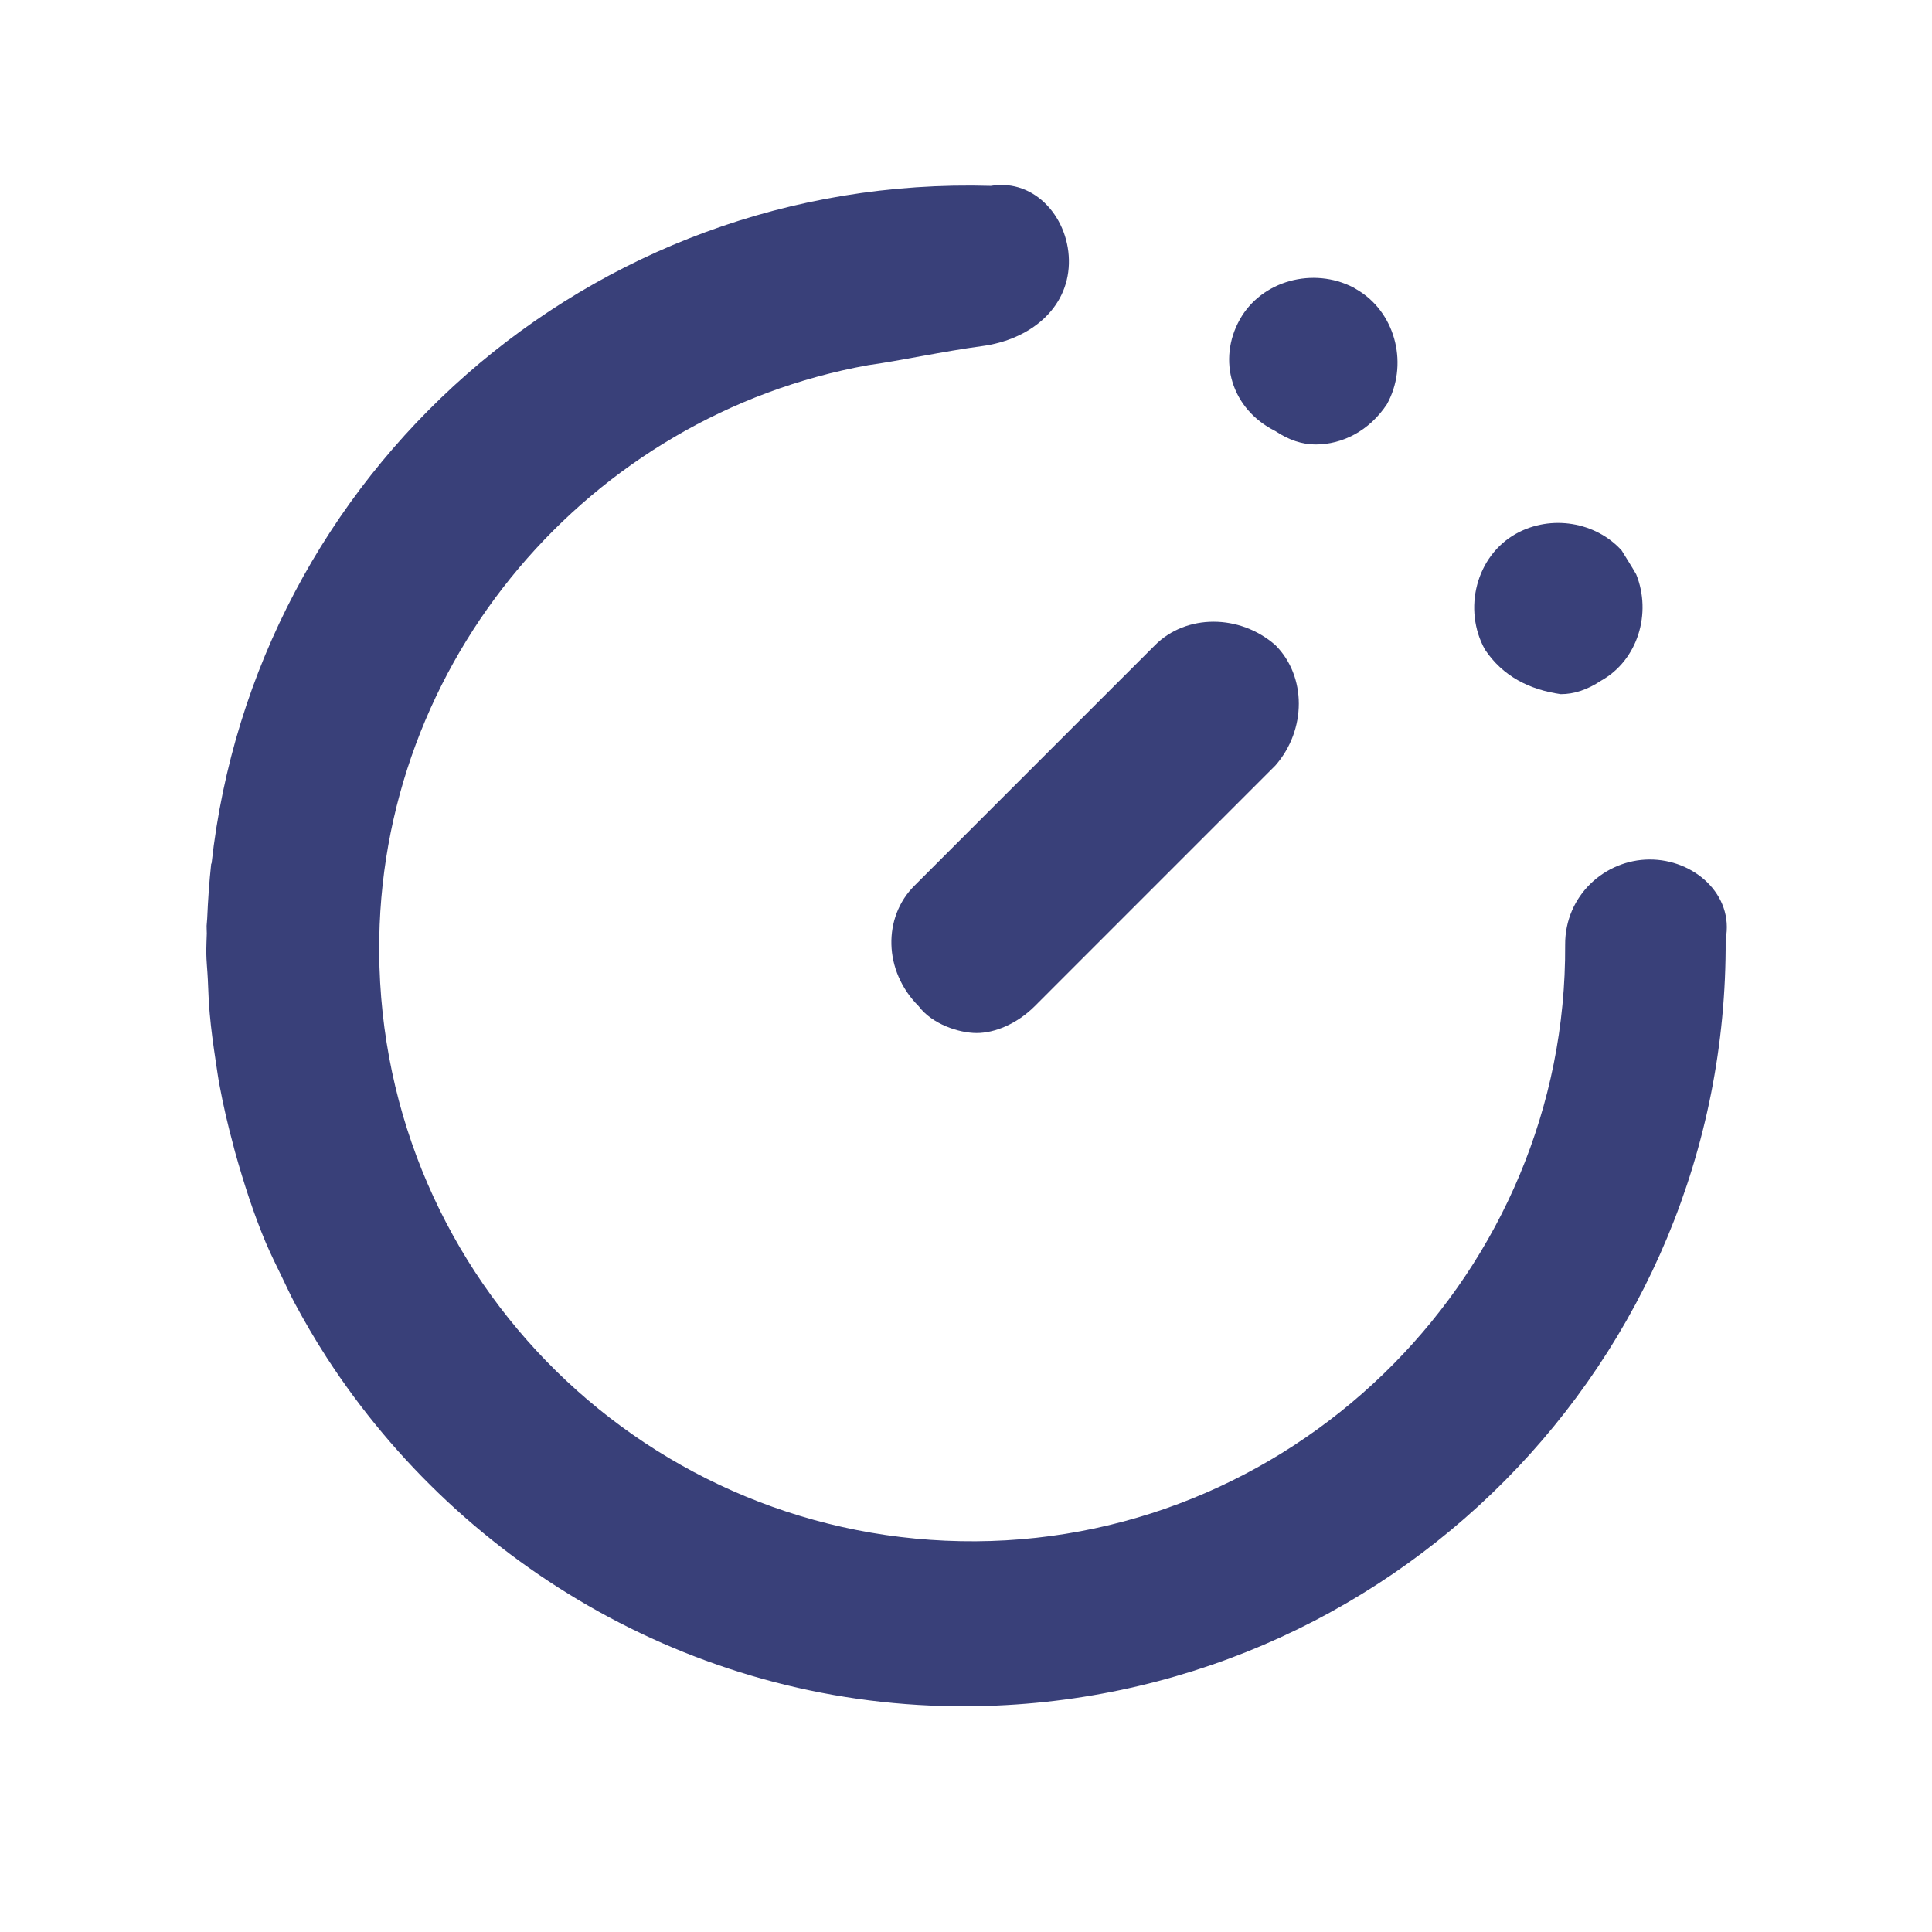 <?xml version="1.0" encoding="utf-8"?>
<!-- Generator: Adobe Illustrator 16.0.0, SVG Export Plug-In . SVG Version: 6.00 Build 0)  -->
<!DOCTYPE svg PUBLIC "-//W3C//DTD SVG 1.1//EN" "http://www.w3.org/Graphics/SVG/1.1/DTD/svg11.dtd">
<svg version="1.1" id="Layer_1" xmlns="http://www.w3.org/2000/svg" xmlns:xlink="http://www.w3.org/1999/xlink" x="0px" y="0px"
	 width="184px" height="184px" viewBox="0 0 184 184" enable-background="new 0 0 184 184" xml:space="preserve">
<g>
	<path fill="#394079" d="M148.645,66.111c1.272,0,2.546-0.425,3.823-1.275c3.529-1.961,4.848-6.446,3.363-10.13
		c-0.439-0.778-0.93-1.526-1.391-2.285c-2.462-2.719-6.726-3.44-10.044-1.597c-3.822,2.123-5.095,7.217-2.972,11.041
		C143.124,64.412,145.67,65.687,148.645,66.111z"/>
	<path fill="#394079" d="M157.082,81.857c-4.246,0.025-8.045,3.444-8.02,8.116c0.187,30.996-25.138,56.627-56.135,56.815
		C61.931,146.976,36.3,122.073,36.114,90.65C35.95,62.919,56.218,39.547,82.68,34.779c2.829-0.384,7.245-1.333,10.819-1.811
		c4.629-0.616,8.174-3.583,8.299-7.829c0.125-4.243-3.165-8.163-7.432-7.436c-38.298-1.113-70.125,27.49-74.218,64.547h-0.033
		c-0.188,1.733-0.307,3.483-0.383,5.24c-0.008,0.23-0.045,0.456-0.054,0.684c-0.01,0.243,0.021,0.477,0.017,0.713
		c-0.012,0.587-0.051,1.167-0.051,1.757c0.008,0.889,0.109,1.747,0.149,2.626c0.045,1.099,0.085,2.195,0.183,3.282
		c0.13,1.492,0.336,2.965,0.556,4.433c0.121,0.775,0.222,1.563,0.369,2.335c0.356,1.94,0.802,3.844,1.312,5.729
		c0.06,0.226,0.109,0.449,0.174,0.668c0.83,2.961,1.767,5.877,2.942,8.668c0.477,1.107,1.008,2.181,1.53,3.254
		c0.39,0.806,0.763,1.623,1.179,2.415c0.944,1.758,1.941,3.479,3.019,5.146c0.025,0.042,0.047,0.078,0.069,0.111
		c13.002,20.043,35.66,33.346,61.051,33.191c39.909-0.24,72.416-32.705,72.171-73.045C165.173,85.208,161.329,81.83,157.082,81.857z
		"/>
	<path fill="#394079" d="M87.499,95.835c1.269,1.696,3.819,2.547,5.519,2.547c1.697,0,3.82-0.851,5.52-2.547l22.928-22.931
		c2.973-3.396,2.973-8.492,0-11.463c-3.396-2.974-8.492-2.974-11.463,0L87.072,84.37C84.099,87.343,84.099,92.438,87.499,95.835z"/>
	<path fill="#394079" d="M121.466,41.057c1.276,0.85,2.551,1.275,3.823,1.275c2.546,0,5.097-1.275,6.792-3.821
		c2.045-3.679,0.917-8.511-2.575-10.761c-0.207-0.122-0.406-0.255-0.617-0.373c-3.794-1.962-8.733-0.684-10.819,3.065
		C115.946,34.264,117.22,38.934,121.466,41.057z"/>
</g>
</svg>
